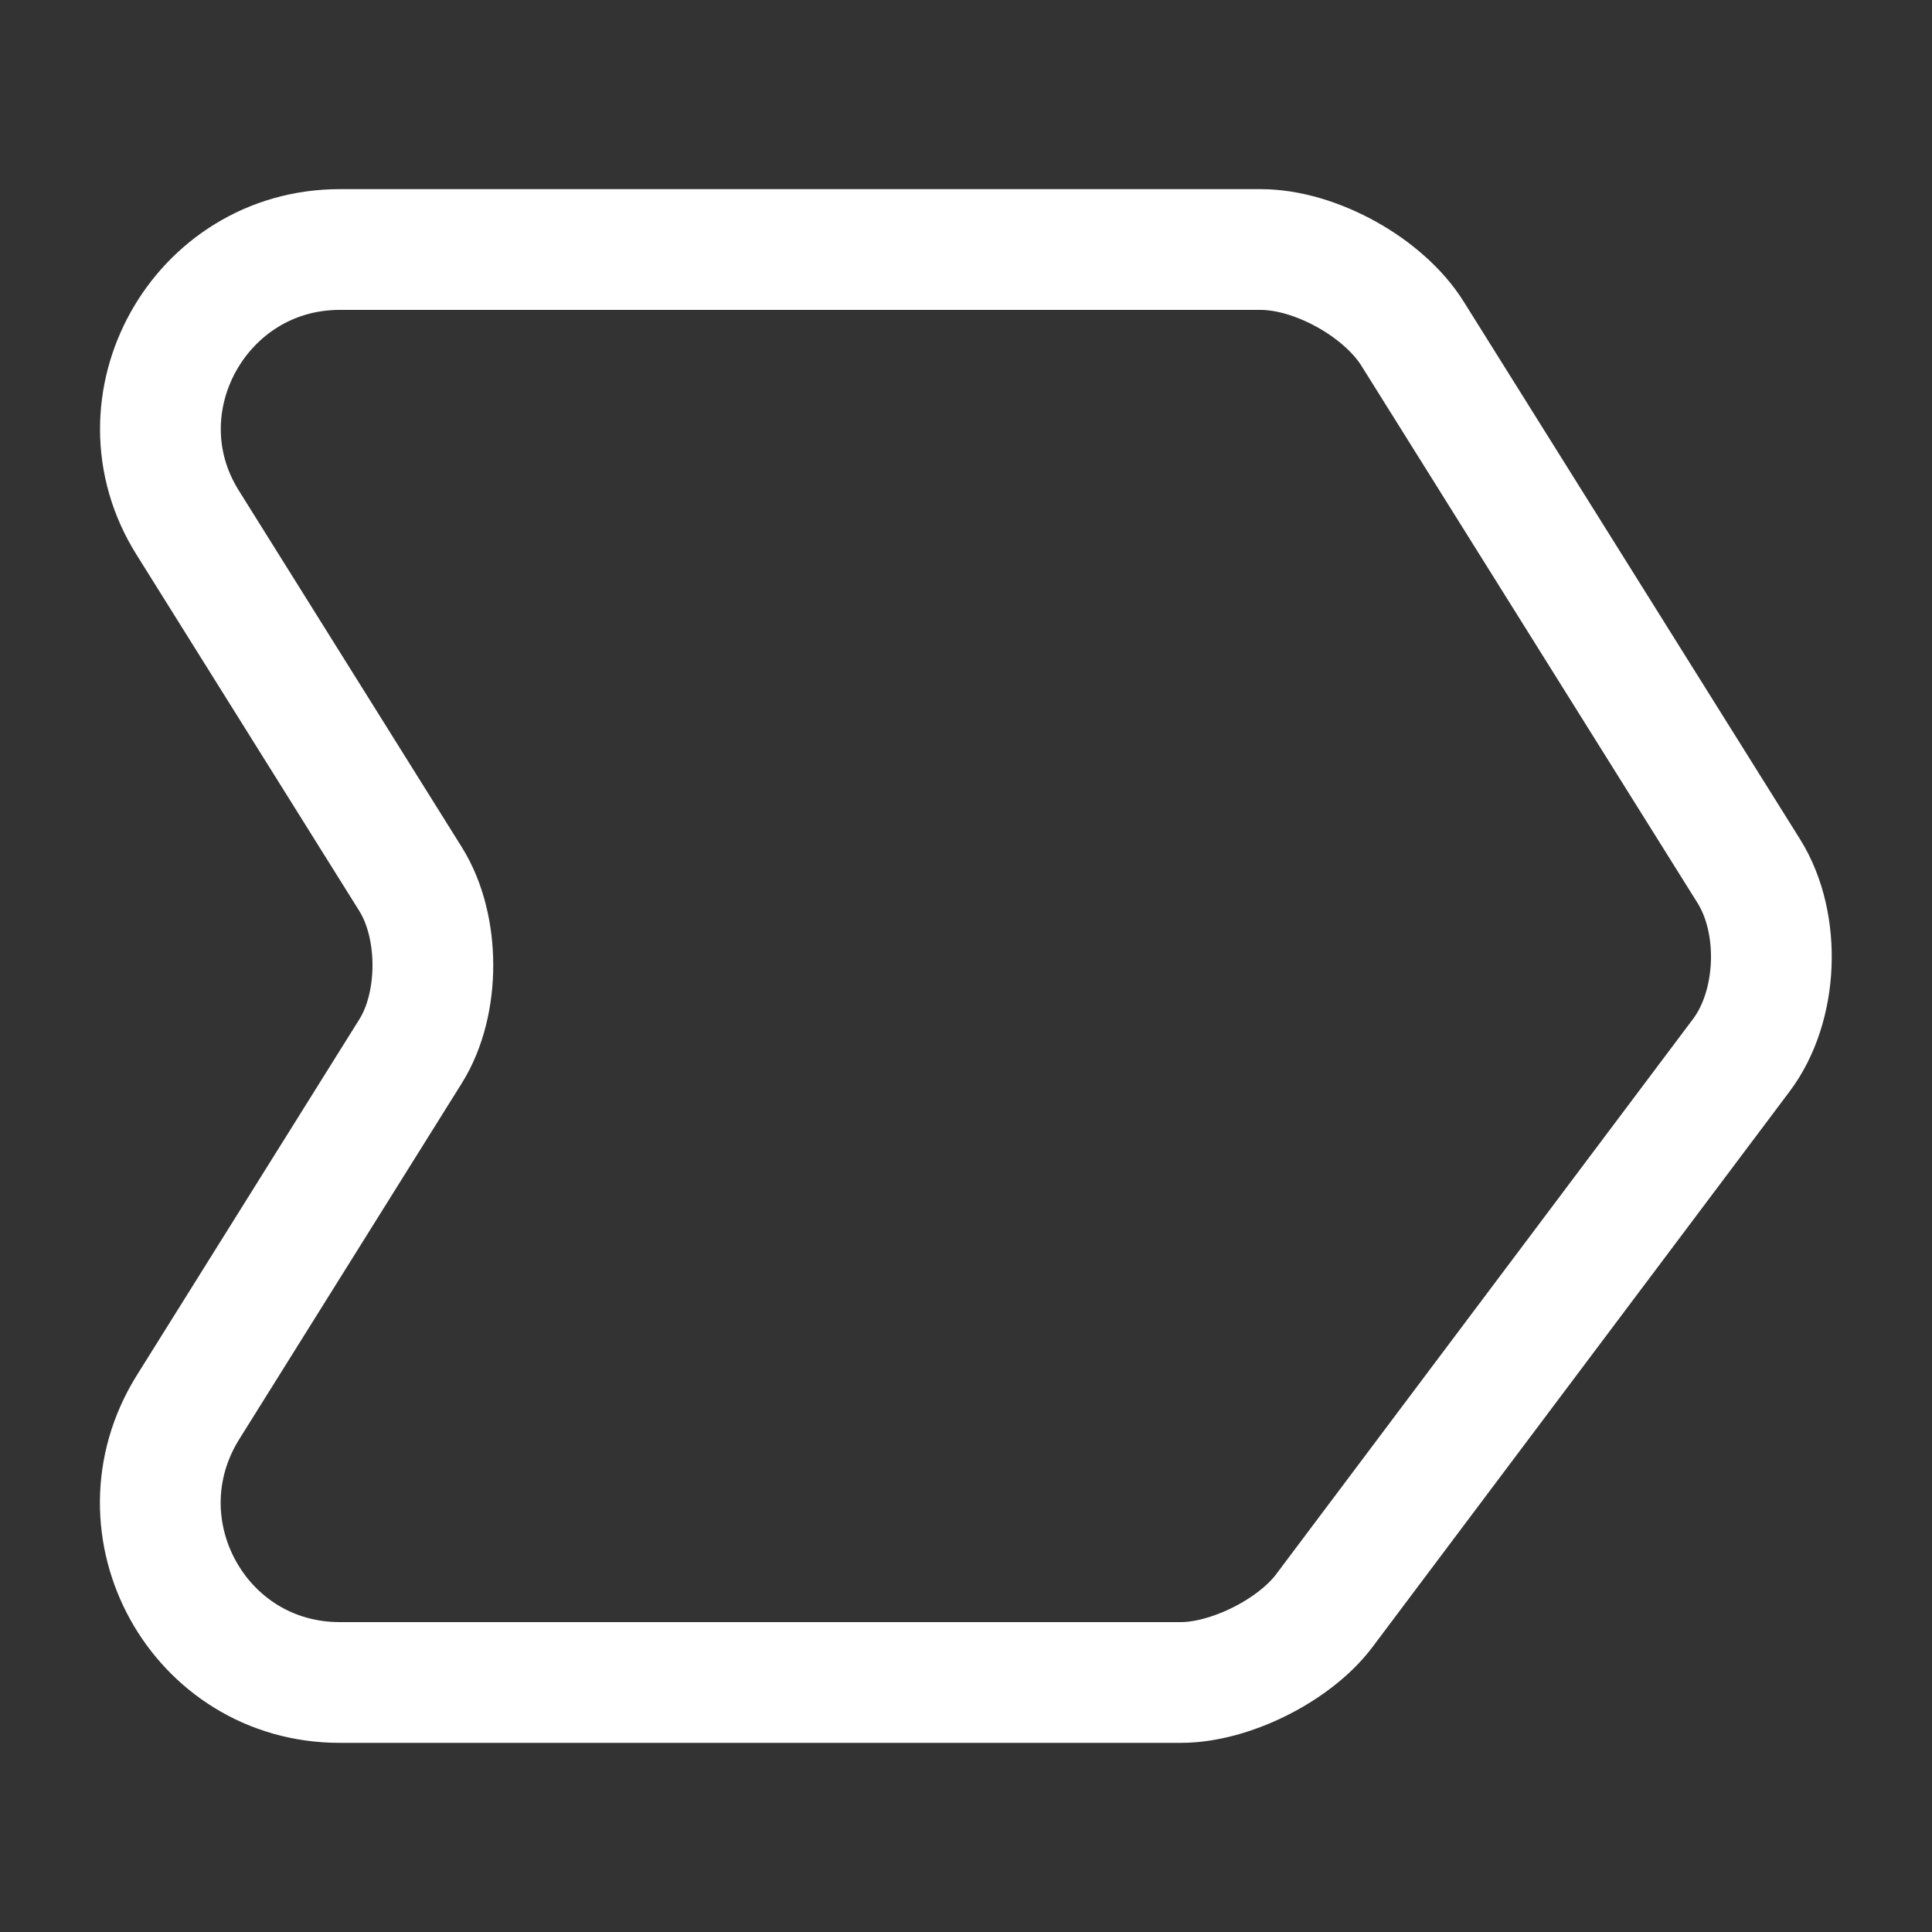 <svg width="20" height="20" viewBox="0 0 20 20" fill="none" xmlns="http://www.w3.org/2000/svg">
<rect x="0" y="0" width="20" height="20" fill="#333333" stroke="none"/>
<path d="M3.517 2.583H13.05C13.617 2.583 14.325 2.975 14.625 3.458L18.108 9.025C18.442 9.567 18.408 10.417 18.025 10.925L13.708 16.675C13.4 17.084 12.733 17.417 12.225 17.417H3.517C2.058 17.417 1.175 15.817 1.942 14.575L4.25 10.883C4.558 10.392 4.558 9.592 4.25 9.1L1.942 5.409C1.175 4.184 2.067 2.583 3.517 2.583Z" stroke="white" stroke-width="1.25" stroke-miterlimit="10" stroke-linecap="round" stroke-linejoin="round"/>
</svg>
